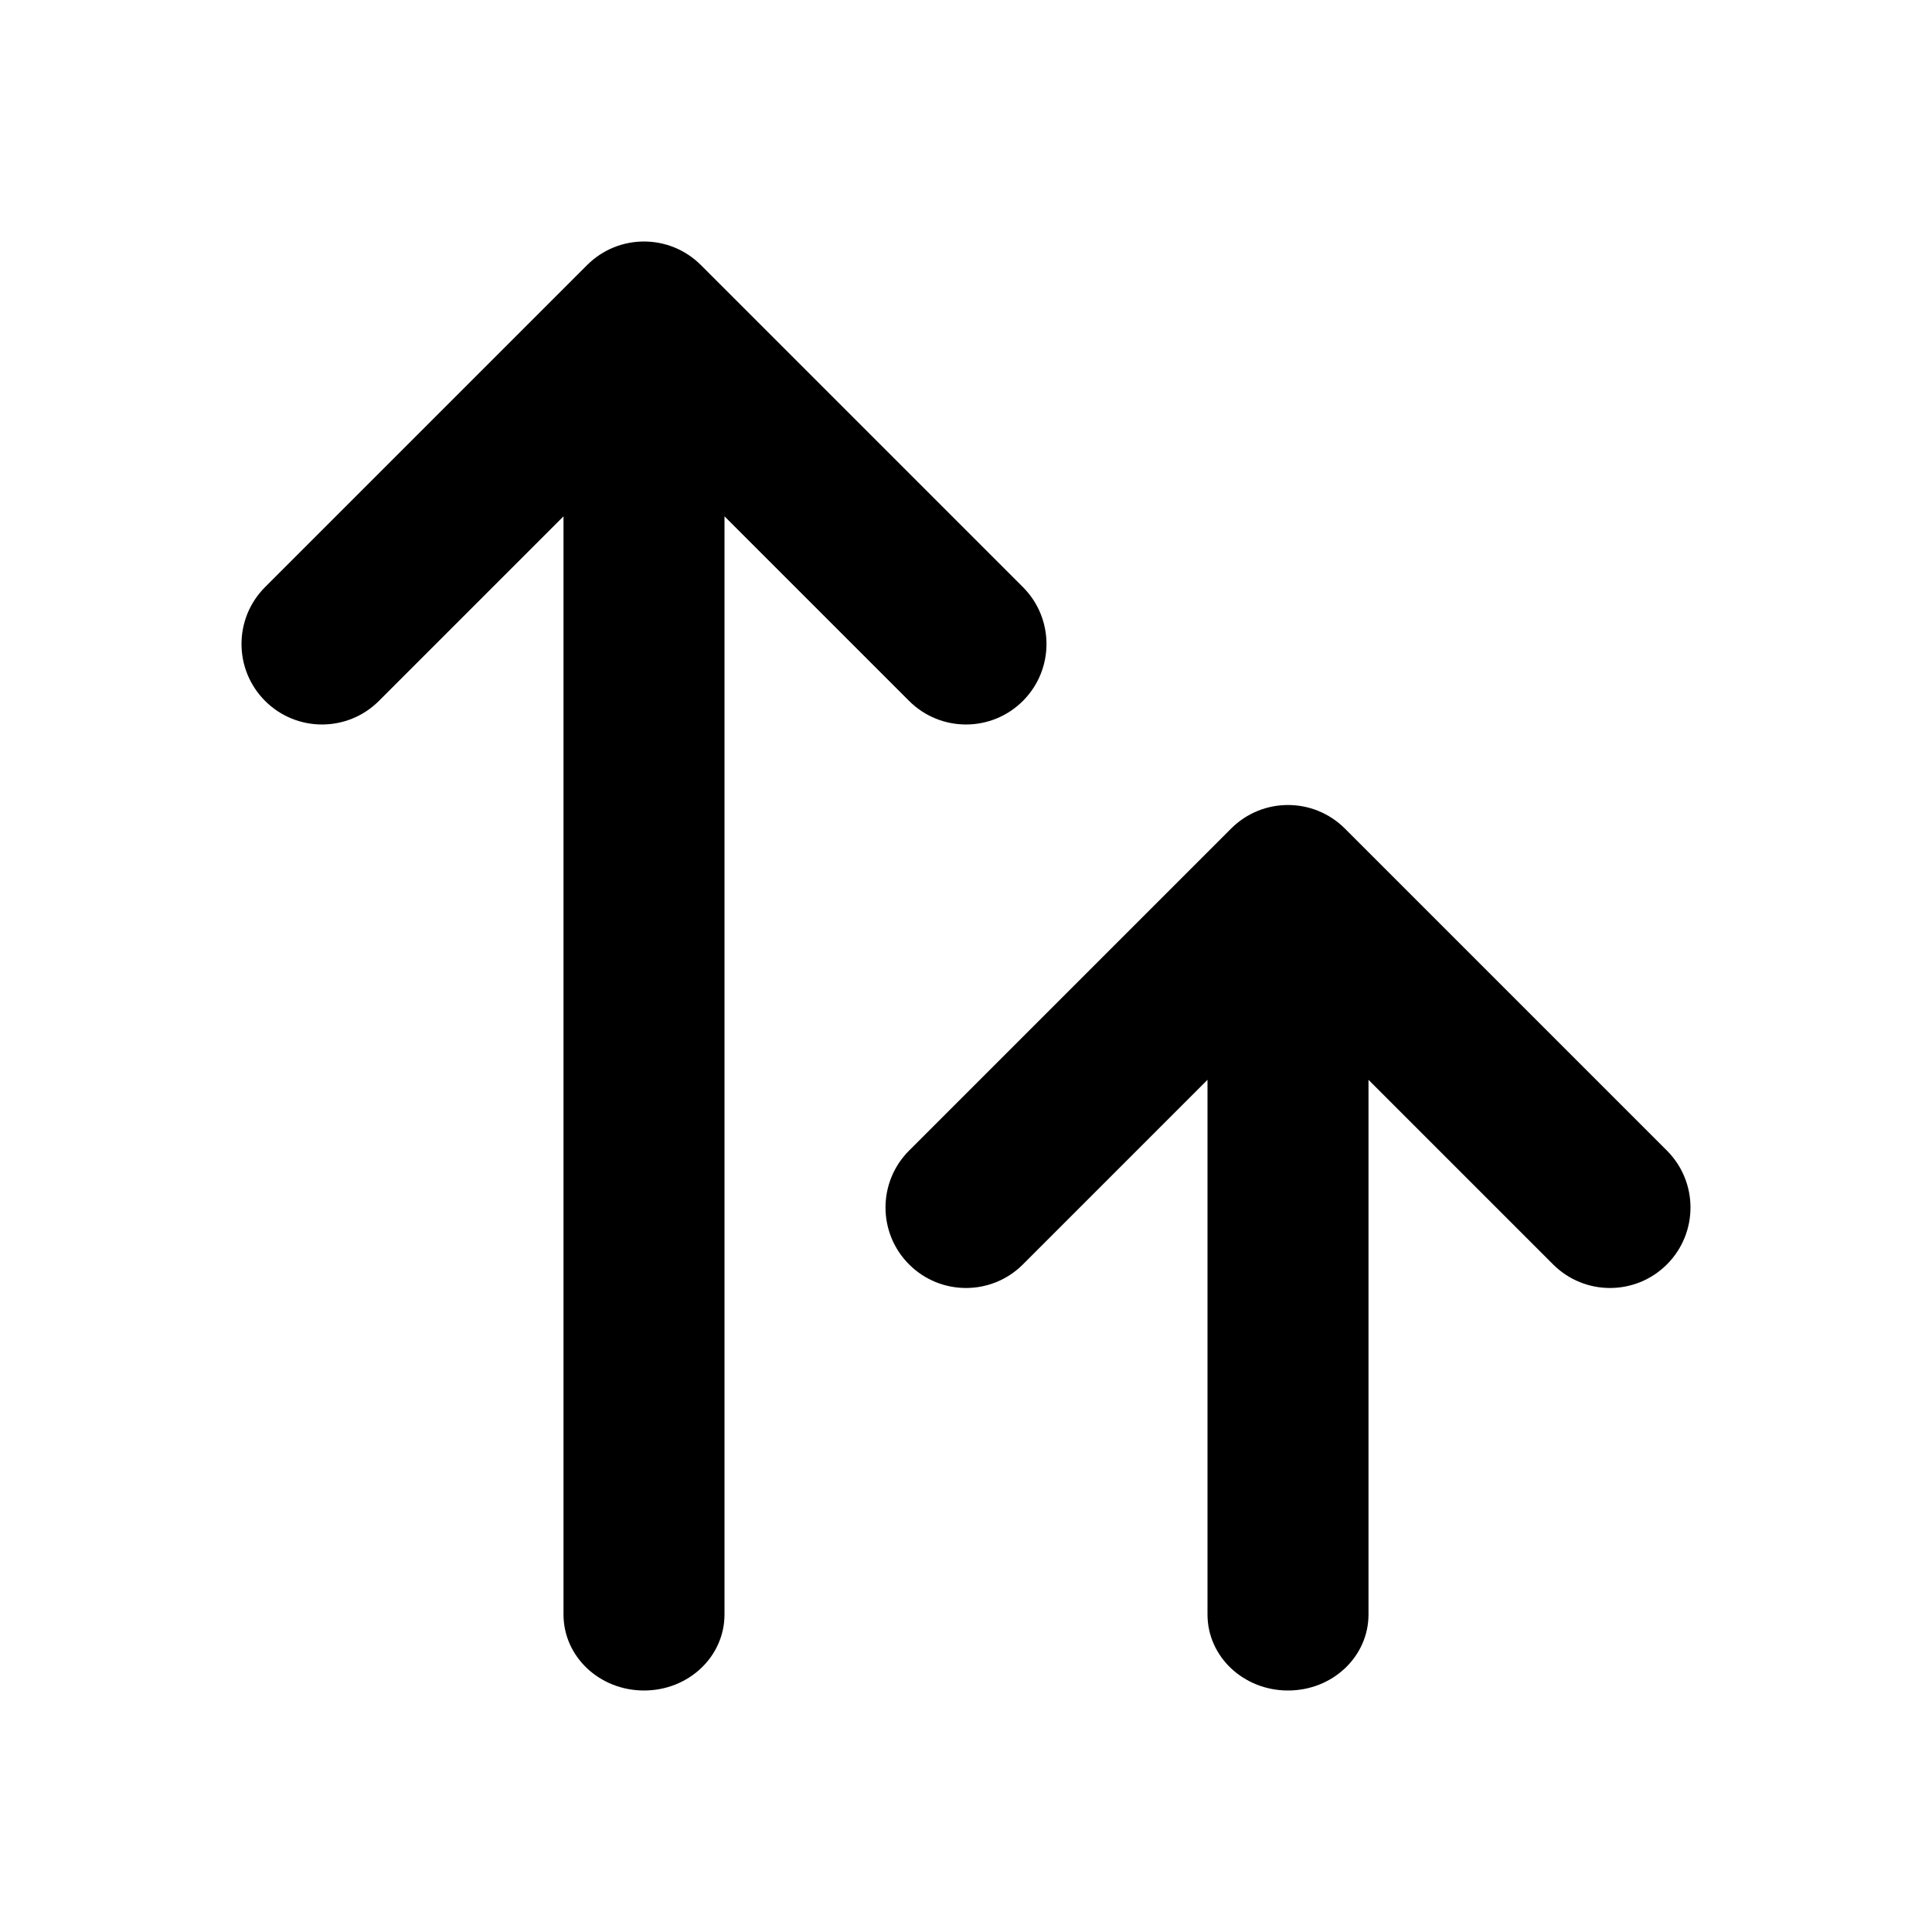 <?xml version="1.0" encoding="UTF-8"?>
<svg width="48px" height="48px" viewBox="0 0 48 48" version="1.1" xmlns="http://www.w3.org/2000/svg" xmlns:xlink="http://www.w3.org/1999/xlink">
    <!-- Generator: Sketch 49.3 (51167) - http://www.bohemiancoding.com/sketch -->
    <title>theicons.co/svg/common-17</title>
    <desc>Created with Sketch.</desc>
    <defs></defs>
    <g id="The-Icons" stroke="none" stroke-width="1" fill="none" fill-rule="evenodd">
        <g id="v-1.5" transform="translate(-1632, -3360)" fill="#000000" fill-rule="nonzero">
            <g id="Common" transform="translate(96, 3360)">
                <g id="Arrow-13" transform="translate(1536, 0)">
                    <path d="M18,12.828 L18,40.111 C18,41.154 17.112,42 16,42 C14.895,42 14,41.16 14,40.111 L14,12.828 L9.414,17.414 C8.633,18.195 7.367,18.195 6.586,17.414 C5.805,16.633 5.805,15.367 6.586,14.586 L14.586,6.586 C15.367,5.805 16.633,5.805 17.414,6.586 L25.414,14.586 C26.195,15.367 26.195,16.633 25.414,17.414 C24.633,18.195 23.367,18.195 22.586,17.414 L18,12.828 Z M34,26.828 L34,40.111 C34,41.154 33.112,42 32,42 C30.895,42 30,41.16 30,40.111 L30,26.828 L25.414,31.414 C24.633,32.195 23.367,32.195 22.586,31.414 C21.805,30.633 21.805,29.367 22.586,28.586 L30.586,20.586 C31.367,19.805 32.633,19.805 33.414,20.586 L41.414,28.586 C42.195,29.367 42.195,30.633 41.414,31.414 C40.633,32.195 39.367,32.195 38.586,31.414 L34,26.828 Z" id="Combined-Shape"></path>
                </g>
            </g>
        </g>
    </g>
</svg>